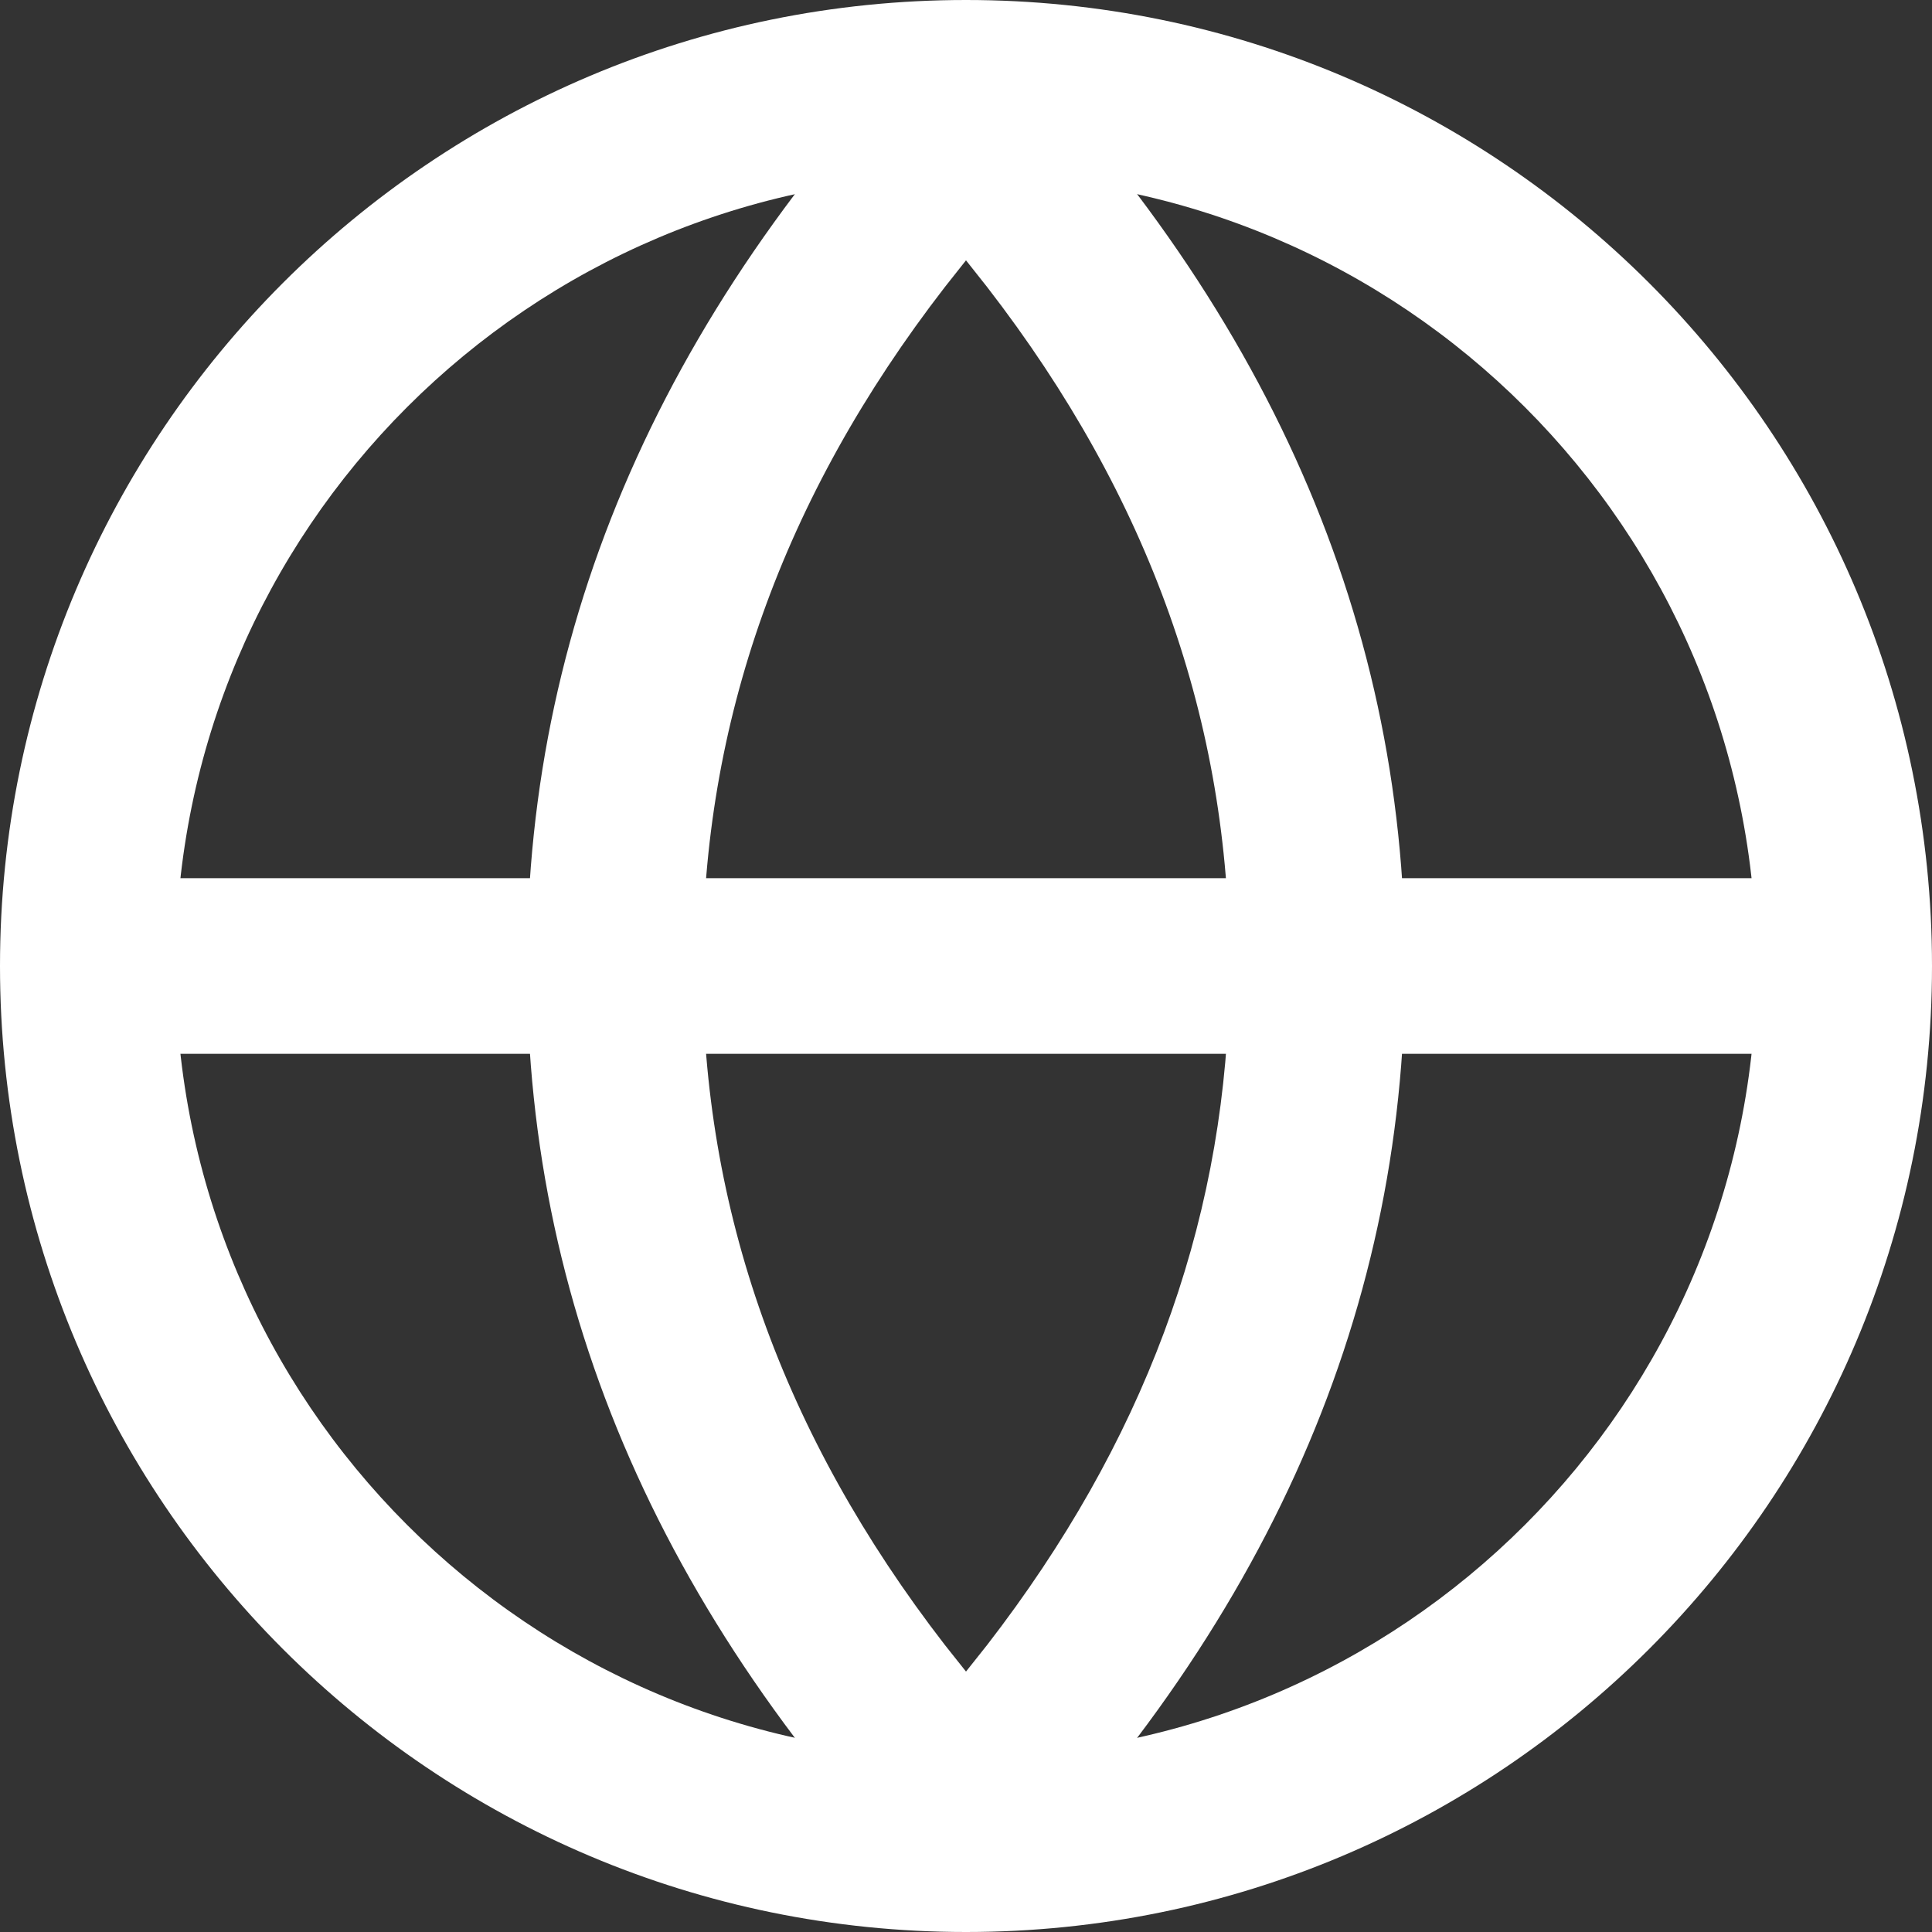<?xml version="1.0" encoding="UTF-8"?>
<svg width="20px" height="20px" viewBox="0 0 20 20" version="1.1" xmlns="http://www.w3.org/2000/svg" xmlns:xlink="http://www.w3.org/1999/xlink">
    <rect x="0" y="0" width="20" height="20" fill="#333333" stroke="none"/>
    <title>yuyan</title>
    <g id="页面-1" stroke="none" stroke-width="1" fill="none" fill-rule="evenodd">
        <g id="kepler-passport-Explore" transform="translate(-1432, -49)" fill="#ffff">
            <g id="yuyan" transform="translate(1432, 49)">
                <path d="M10,0 C15.523,0 20,4.477 20,10 C20,15.523 15.523,20 10,20 C4.477,20 0,15.523 0,10 C0,4.477 4.477,0 10,0 Z M10,1.818 C5.481,1.818 1.818,5.481 1.818,10 C1.818,14.519 5.481,18.182 10,18.182 C14.519,18.182 18.182,14.519 18.182,10 C18.182,5.481 14.519,1.818 10,1.818 Z" id="Fill-1"></path>
                <path d="M10,0 C13.03,2.985 14.545,6.318 14.545,10 C14.545,13.682 13.03,17.015 10,20 C6.97,17.015 5.455,13.682 5.455,10 C5.455,6.318 6.97,2.985 10,0 Z M10,2.695 L9.78,2.973 C8.095,5.154 7.273,7.482 7.273,10 C7.273,12.518 8.095,14.846 9.78,17.027 L10,17.304 L10.22,17.027 C11.832,14.941 12.655,12.719 12.723,10.327 L12.727,10 C12.727,7.483 11.906,5.154 10.22,2.973 L10,2.695 Z" id="Fill-2"></path>
                <polygon id="Fill-3" points="0.909 10.909 19.091 10.909 19.091 9.091 0.909 9.091"></polygon>
            </g>
        </g>
    </g>
</svg>